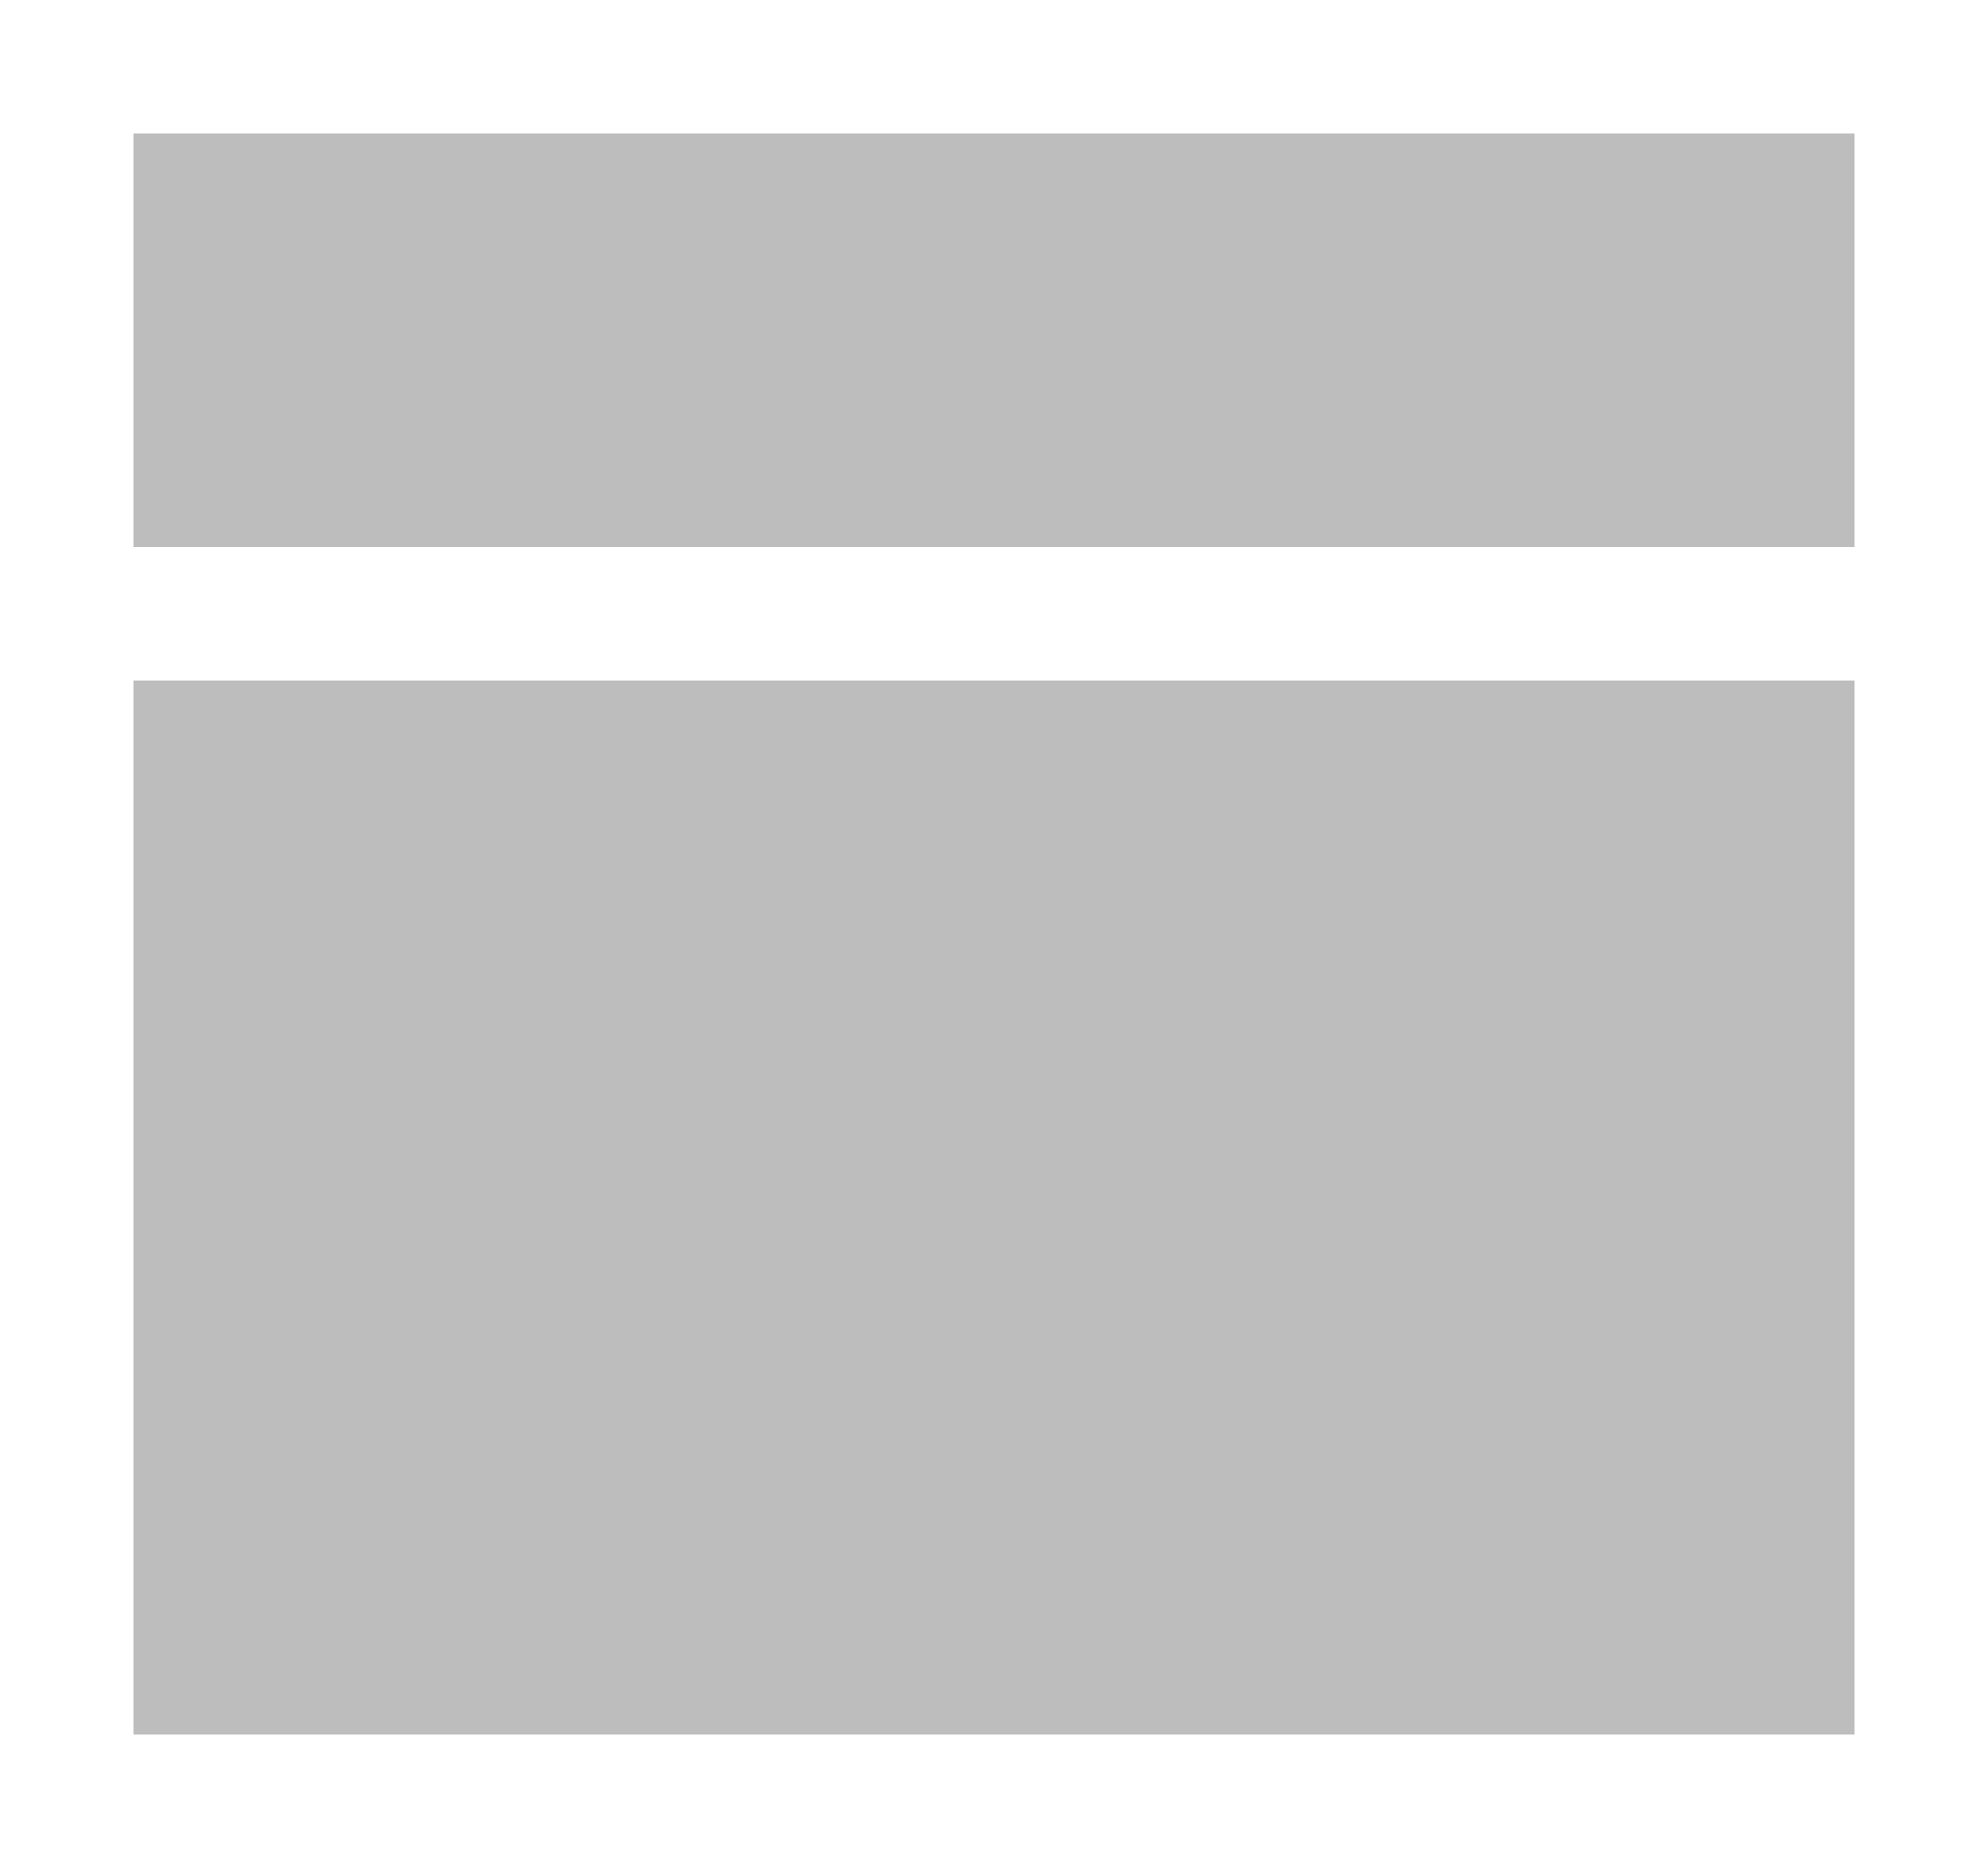 <svg xmlns="http://www.w3.org/2000/svg" viewBox="0 0 14.9 14"><rect x="0" y="0" width="14.9" height="14" fill="#333333" stroke="none"/><defs><style>.a{fill:#bdbdbd;stroke:#fff;}</style></defs><g transform="translate(-1033.3 -406.3)"><rect class="a" width="13.9" height="12.5" transform="translate(1033.8 407.3)"/><rect class="a" width="13.9" height="4.1" transform="translate(1033.8 406.8)"/></g></svg>